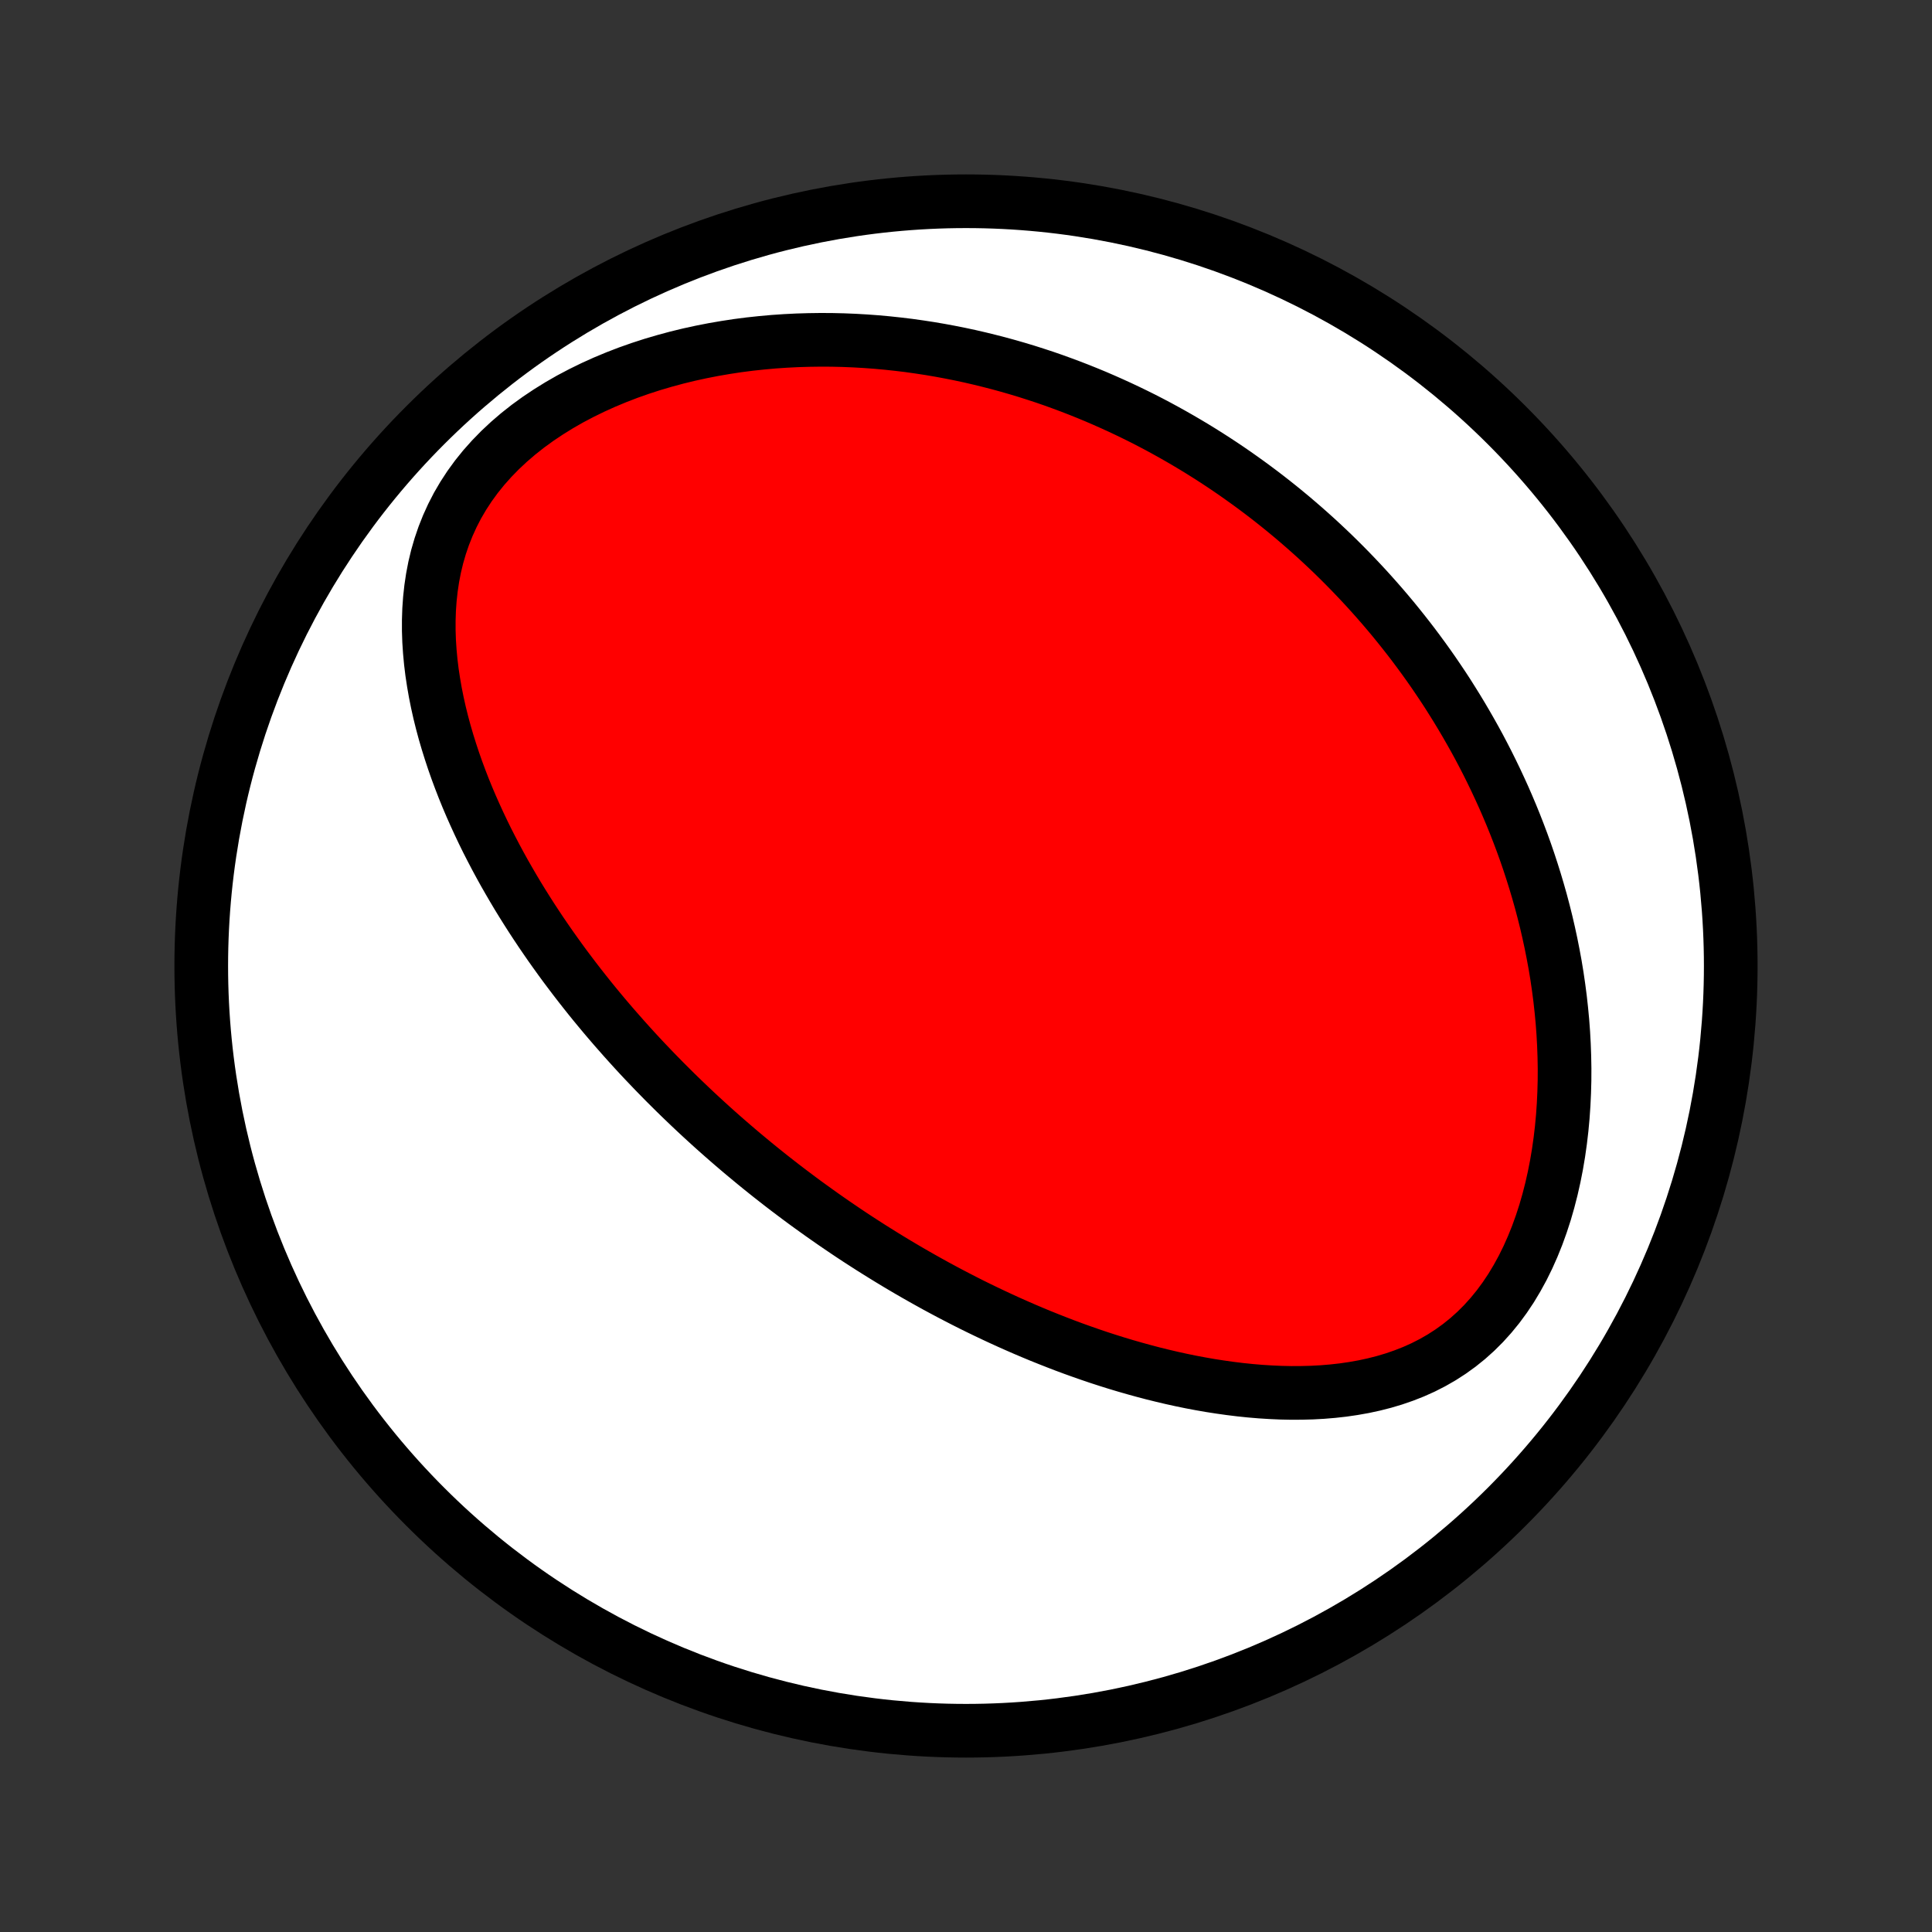 <?xml version="1.0" encoding="utf-8" standalone="no"?>
<!DOCTYPE svg PUBLIC "-//W3C//DTD SVG 1.1//EN"
  "http://www.w3.org/Graphics/SVG/1.1/DTD/svg11.dtd">
<!-- Created with matplotlib (http://matplotlib.org/) -->
<svg height="72pt" version="1.1" viewBox="0 0 72 72" width="72pt" xmlns="http://www.w3.org/2000/svg" xmlns:xlink="http://www.w3.org/1999/xlink">
 <rect x="0" y="0" width="72" height="72" fill="#333333" stroke="none"/>
 <defs>
  <style type="text/css">
*{stroke-linecap:butt;stroke-linejoin:round;}
  </style>
 </defs>
 <g id="figure_1">
  <g id="patch_1">
   <path d="
M0 72
L72 72
L72 0
L0 0
z
" style="fill:none;"/>
  </g>
  <g id="axes_1">
   <g id="PatchCollection_1">
    <defs>
     <path d="
M36 -7.5
C43.558 -7.5 50.808 -10.503 56.153 -15.848
C61.497 -21.192 64.5 -28.442 64.5 -36
C64.5 -43.558 61.497 -50.808 56.153 -56.153
C50.808 -61.497 43.558 -64.5 36 -64.5
C28.442 -64.5 21.192 -61.497 15.848 -56.153
C10.503 -50.808 7.5 -43.558 7.5 -36
C7.5 -28.442 10.503 -21.192 15.848 -15.848
C21.192 -10.503 28.442 -7.5 36 -7.5
z
" id="C0_0_a811fe30f3"/>
     <path d="
M28.116 -28.647
L28.32 -28.481
L28.525 -28.316
L28.731 -28.152
L28.938 -27.99
L29.146 -27.828
L29.356 -27.667
L29.567 -27.508
L29.779 -27.349
L29.992 -27.191
L30.207 -27.035
L30.424 -26.879
L30.641 -26.724
L30.861 -26.57
L31.082 -26.416
L31.305 -26.264
L31.529 -26.112
L31.755 -25.961
L31.983 -25.811
L32.214 -25.662
L32.446 -25.513
L32.68 -25.366
L32.916 -25.219
L33.154 -25.073
L33.395 -24.927
L33.637 -24.783
L33.882 -24.639
L34.13 -24.496
L34.38 -24.354
L34.632 -24.213
L34.887 -24.072
L35.145 -23.933
L35.406 -23.794
L35.669 -23.657
L35.935 -23.52
L36.204 -23.384
L36.476 -23.25
L36.751 -23.117
L37.029 -22.985
L37.31 -22.854
L37.595 -22.724
L37.883 -22.596
L38.174 -22.469
L38.468 -22.344
L38.766 -22.22
L39.067 -22.099
L39.372 -21.979
L39.681 -21.86
L39.993 -21.744
L40.308 -21.631
L40.628 -21.519
L40.95 -21.41
L41.277 -21.304
L41.608 -21.2
L41.941 -21.1
L42.279 -21.003
L42.62 -20.909
L42.965 -20.818
L43.314 -20.732
L43.666 -20.649
L44.021 -20.571
L44.38 -20.497
L44.742 -20.429
L45.108 -20.365
L45.476 -20.308
L45.847 -20.256
L46.221 -20.21
L46.597 -20.171
L46.976 -20.139
L47.357 -20.115
L47.739 -20.098
L48.123 -20.09
L48.508 -20.092
L48.894 -20.102
L49.28 -20.123
L49.666 -20.155
L50.051 -20.198
L50.435 -20.254
L50.818 -20.322
L51.198 -20.404
L51.575 -20.5
L51.948 -20.611
L52.316 -20.738
L52.68 -20.881
L53.037 -21.041
L53.386 -21.219
L53.728 -21.415
L54.061 -21.63
L54.384 -21.863
L54.697 -22.115
L54.998 -22.385
L55.288 -22.674
L55.565 -22.981
L55.829 -23.304
L56.079 -23.644
L56.316 -23.999
L56.538 -24.369
L56.747 -24.751
L56.941 -25.145
L57.121 -25.55
L57.288 -25.965
L57.44 -26.387
L57.58 -26.817
L57.705 -27.252
L57.818 -27.693
L57.918 -28.137
L58.006 -28.584
L58.082 -29.034
L58.146 -29.485
L58.199 -29.936
L58.241 -30.388
L58.272 -30.839
L58.293 -31.288
L58.305 -31.736
L58.307 -32.182
L58.299 -32.625
L58.283 -33.065
L58.259 -33.502
L58.227 -33.935
L58.186 -34.365
L58.139 -34.79
L58.084 -35.211
L58.023 -35.628
L57.955 -36.04
L57.88 -36.447
L57.8 -36.85
L57.714 -37.248
L57.623 -37.641
L57.526 -38.029
L57.425 -38.411
L57.318 -38.789
L57.207 -39.162
L57.092 -39.529
L56.973 -39.892
L56.85 -40.25
L56.723 -40.602
L56.592 -40.95
L56.458 -41.293
L56.321 -41.63
L56.18 -41.964
L56.037 -42.292
L55.89 -42.615
L55.741 -42.934
L55.589 -43.249
L55.435 -43.559
L55.278 -43.864
L55.119 -44.166
L54.957 -44.463
L54.793 -44.755
L54.627 -45.044
L54.459 -45.329
L54.289 -45.61
L54.117 -45.886
L53.944 -46.16
L53.768 -46.429
L53.59 -46.694
L53.411 -46.957
L53.23 -47.215
L53.047 -47.47
L52.862 -47.722
L52.676 -47.971
L52.488 -48.216
L52.298 -48.458
L52.107 -48.697
L51.914 -48.934
L51.719 -49.167
L51.523 -49.397
L51.325 -49.624
L51.125 -49.849
L50.924 -50.071
L50.721 -50.29
L50.516 -50.507
L50.31 -50.721
L50.102 -50.933
L49.892 -51.142
L49.681 -51.349
L49.467 -51.553
L49.252 -51.755
L49.035 -51.955
L48.816 -52.152
L48.595 -52.347
L48.372 -52.54
L48.148 -52.731
L47.921 -52.919
L47.692 -53.106
L47.461 -53.29
L47.227 -53.473
L46.992 -53.653
L46.754 -53.831
L46.514 -54.007
L46.271 -54.181
L46.026 -54.354
L45.779 -54.524
L45.529 -54.692
L45.276 -54.858
L45.021 -55.022
L44.763 -55.184
L44.502 -55.344
L44.239 -55.501
L43.972 -55.657
L43.702 -55.811
L43.43 -55.962
L43.154 -56.112
L42.875 -56.259
L42.593 -56.404
L42.307 -56.546
L42.018 -56.686
L41.725 -56.824
L41.429 -56.959
L41.129 -57.092
L40.825 -57.223
L40.518 -57.35
L40.207 -57.475
L39.892 -57.597
L39.572 -57.716
L39.249 -57.833
L38.922 -57.946
L38.59 -58.055
L38.254 -58.162
L37.913 -58.265
L37.569 -58.364
L37.219 -58.46
L36.865 -58.551
L36.507 -58.639
L36.144 -58.723
L35.776 -58.802
L35.404 -58.876
L35.027 -58.946
L34.645 -59.011
L34.259 -59.07
L33.868 -59.125
L33.472 -59.173
L33.071 -59.216
L32.666 -59.253
L32.257 -59.283
L31.843 -59.307
L31.424 -59.324
L31.001 -59.334
L30.574 -59.336
L30.144 -59.33
L29.709 -59.317
L29.271 -59.295
L28.829 -59.265
L28.385 -59.225
L27.938 -59.177
L27.488 -59.119
L27.037 -59.05
L26.584 -58.972
L26.129 -58.883
L25.675 -58.784
L25.22 -58.673
L24.765 -58.55
L24.313 -58.417
L23.862 -58.271
L23.414 -58.113
L22.97 -57.942
L22.53 -57.759
L22.096 -57.563
L21.669 -57.354
L21.249 -57.133
L20.839 -56.898
L20.439 -56.65
L20.05 -56.39
L19.674 -56.117
L19.313 -55.832
L18.966 -55.534
L18.636 -55.225
L18.324 -54.905
L18.03 -54.575
L17.755 -54.234
L17.501 -53.885
L17.267 -53.527
L17.053 -53.162
L16.861 -52.79
L16.689 -52.412
L16.537 -52.03
L16.405 -51.643
L16.292 -51.254
L16.198 -50.862
L16.122 -50.468
L16.063 -50.073
L16.02 -49.678
L15.992 -49.283
L15.979 -48.889
L15.979 -48.496
L15.992 -48.105
L16.018 -47.715
L16.054 -47.329
L16.101 -46.944
L16.159 -46.563
L16.225 -46.185
L16.3 -45.811
L16.383 -45.44
L16.474 -45.073
L16.572 -44.709
L16.677 -44.35
L16.788 -43.995
L16.904 -43.644
L17.026 -43.297
L17.153 -42.955
L17.284 -42.617
L17.42 -42.283
L17.56 -41.954
L17.704 -41.63
L17.851 -41.309
L18.001 -40.993
L18.154 -40.681
L18.311 -40.374
L18.469 -40.071
L18.63 -39.772
L18.793 -39.477
L18.959 -39.187
L19.126 -38.9
L19.294 -38.618
L19.465 -38.339
L19.637 -38.065
L19.81 -37.794
L19.985 -37.527
L20.16 -37.264
L20.337 -37.005
L20.515 -36.748
L20.694 -36.496
L20.873 -36.247
L21.053 -36.001
L21.235 -35.759
L21.416 -35.52
L21.599 -35.283
L21.782 -35.05
L21.965 -34.82
L22.149 -34.593
L22.334 -34.369
L22.519 -34.147
L22.705 -33.928
L22.891 -33.712
L23.078 -33.499
L23.265 -33.287
L23.452 -33.079
L23.64 -32.872
L23.828 -32.668
L24.017 -32.466
L24.207 -32.267
L24.396 -32.069
L24.587 -31.874
L24.777 -31.68
L24.969 -31.489
L25.16 -31.299
L25.353 -31.111
L25.546 -30.925
L25.739 -30.741
L25.933 -30.558
L26.128 -30.377
L26.323 -30.198
L26.519 -30.02
L26.716 -29.843
L26.913 -29.669
L27.112 -29.495
L27.311 -29.323
L27.511 -29.152
L27.712 -28.982
z
" id="C0_1_2d84953605"/>
    </defs>
    <g clip-path="url(#p1bffca34e9)">
     <use style="fill:#ffffff;stroke:#000000;stroke-width:2.0;" x="0.0" xlink:href="#C0_0_a811fe30f3" y="72.0"/>
    </g>
    <g clip-path="url(#p1bffca34e9)">
     <use style="fill:#ff0000;stroke:#000000;stroke-width:2.0;" x="0.0" xlink:href="#C0_1_2d84953605" y="72.0"/>
    </g>
   </g>
  </g>
 </g>
 <defs>
  <clipPath id="p1bffca34e9">
   <rect height="72.0" width="72.0" x="0.0" y="0.0"/>
  </clipPath>
 </defs>
</svg>
